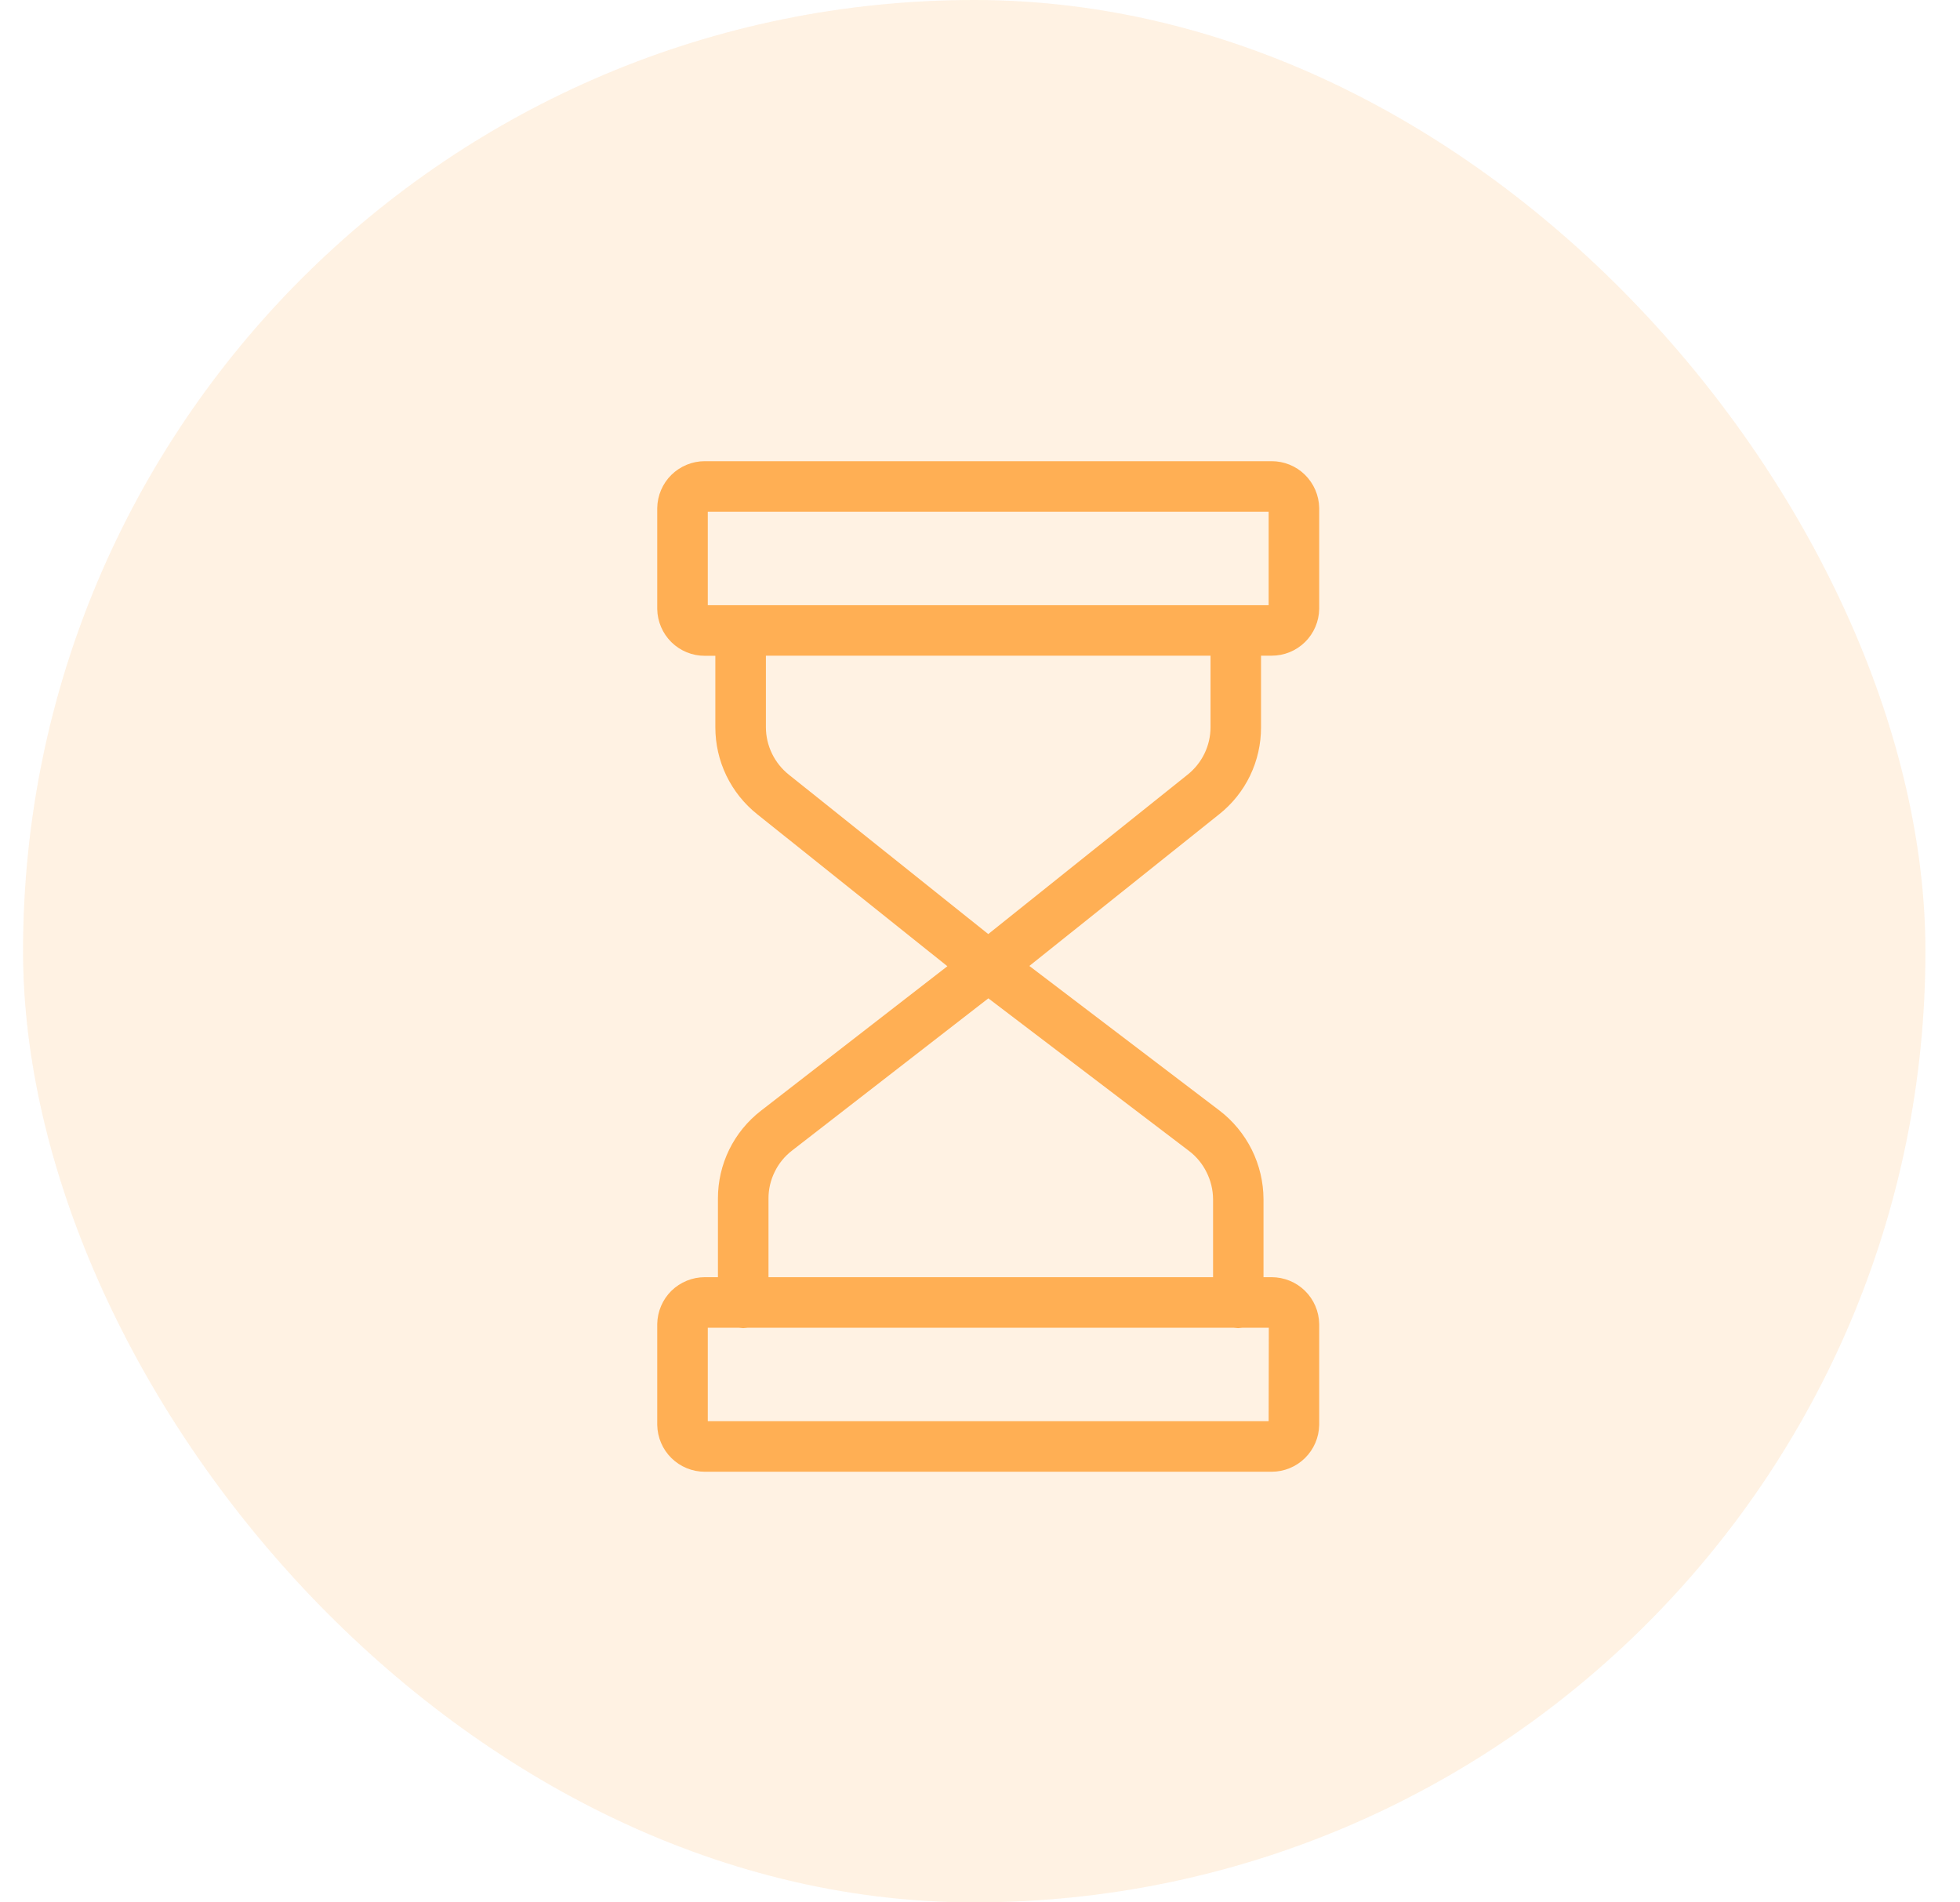 <svg width="34" height="33" viewBox="0 0 34 33" fill="none" xmlns="http://www.w3.org/2000/svg">
<g clip-path="url(#clip0_451_95)">
<rect x="0.4" width="33" height="33" rx="16.5" fill="#FFAF54" fill-opacity="0.1"/>
<rect x="-4.6" y="-5" width="44" height="44" rx="22" fill="#FFC481" fill-opacity="0.1"/>
<g clip-path="url(#clip1_451_95)">
<g clip-path="url(#clip2_451_95)">
<path d="M21.875 12.615V11.374H22.058C22.275 11.375 22.483 11.29 22.637 11.139C22.792 10.987 22.88 10.781 22.884 10.564V8.81C22.88 8.594 22.791 8.388 22.637 8.236C22.483 8.084 22.275 8 22.058 8H12.226C12.01 8 11.802 8.085 11.647 8.237C11.493 8.388 11.405 8.595 11.401 8.811V10.566C11.405 10.782 11.493 10.988 11.647 11.14C11.802 11.292 12.01 11.377 12.226 11.376H12.409V12.616C12.409 12.906 12.474 13.193 12.6 13.454C12.726 13.715 12.909 13.944 13.136 14.125L16.434 16.761L13.201 19.267C12.968 19.447 12.779 19.678 12.649 19.943C12.52 20.208 12.453 20.498 12.454 20.793V22.155H12.226C12.01 22.155 11.802 22.24 11.647 22.391C11.493 22.543 11.405 22.75 11.401 22.966V24.718C11.405 24.935 11.493 25.141 11.647 25.293C11.802 25.445 12.009 25.53 12.226 25.53H22.058C22.275 25.53 22.483 25.445 22.637 25.293C22.792 25.141 22.88 24.935 22.884 24.718V22.966C22.88 22.749 22.792 22.543 22.637 22.391C22.483 22.24 22.275 22.155 22.058 22.155H21.918V20.802C21.917 20.504 21.847 20.211 21.715 19.944C21.582 19.678 21.391 19.445 21.154 19.264L17.856 16.756L21.149 14.125C21.377 13.944 21.56 13.715 21.686 13.453C21.811 13.192 21.876 12.905 21.875 12.615ZM12.278 8.877H22.007V10.498H12.278V8.877ZM22.007 24.653H12.278V23.032H12.816C12.841 23.032 12.866 23.039 12.893 23.039C12.92 23.039 12.945 23.032 12.97 23.032H21.4C21.425 23.032 21.451 23.039 21.477 23.039C21.503 23.039 21.529 23.032 21.554 23.032H22.01L22.007 24.653ZM21.043 20.802V22.155H13.331V20.793C13.33 20.632 13.367 20.473 13.438 20.329C13.508 20.184 13.611 20.058 13.739 19.959L17.145 17.318L20.623 19.963C20.753 20.061 20.858 20.188 20.93 20.334C21.003 20.479 21.042 20.639 21.043 20.802ZM20.601 13.438L17.143 16.203L13.684 13.438C13.56 13.339 13.46 13.214 13.391 13.071C13.322 12.928 13.286 12.772 13.286 12.614V11.374H20.999V12.615C20.999 12.773 20.963 12.929 20.894 13.072C20.825 13.214 20.725 13.339 20.601 13.438Z" fill="#FFAF54"/>
</g>
</g>
</g>
<defs>
<clipPath id="clip0_451_95">
<rect x="0.4" width="33" height="33" rx="16.5" fill="white"/>
</clipPath>
<clipPath id="clip1_451_95">
<rect width="11.484" height="17.53" fill="white" transform="translate(11.4 8)"/>
</clipPath>
<clipPath id="clip2_451_95">
<rect width="11.482" height="17.53" fill="white" transform="translate(11.401 8)"/>
</clipPath>
</defs>
</svg>

